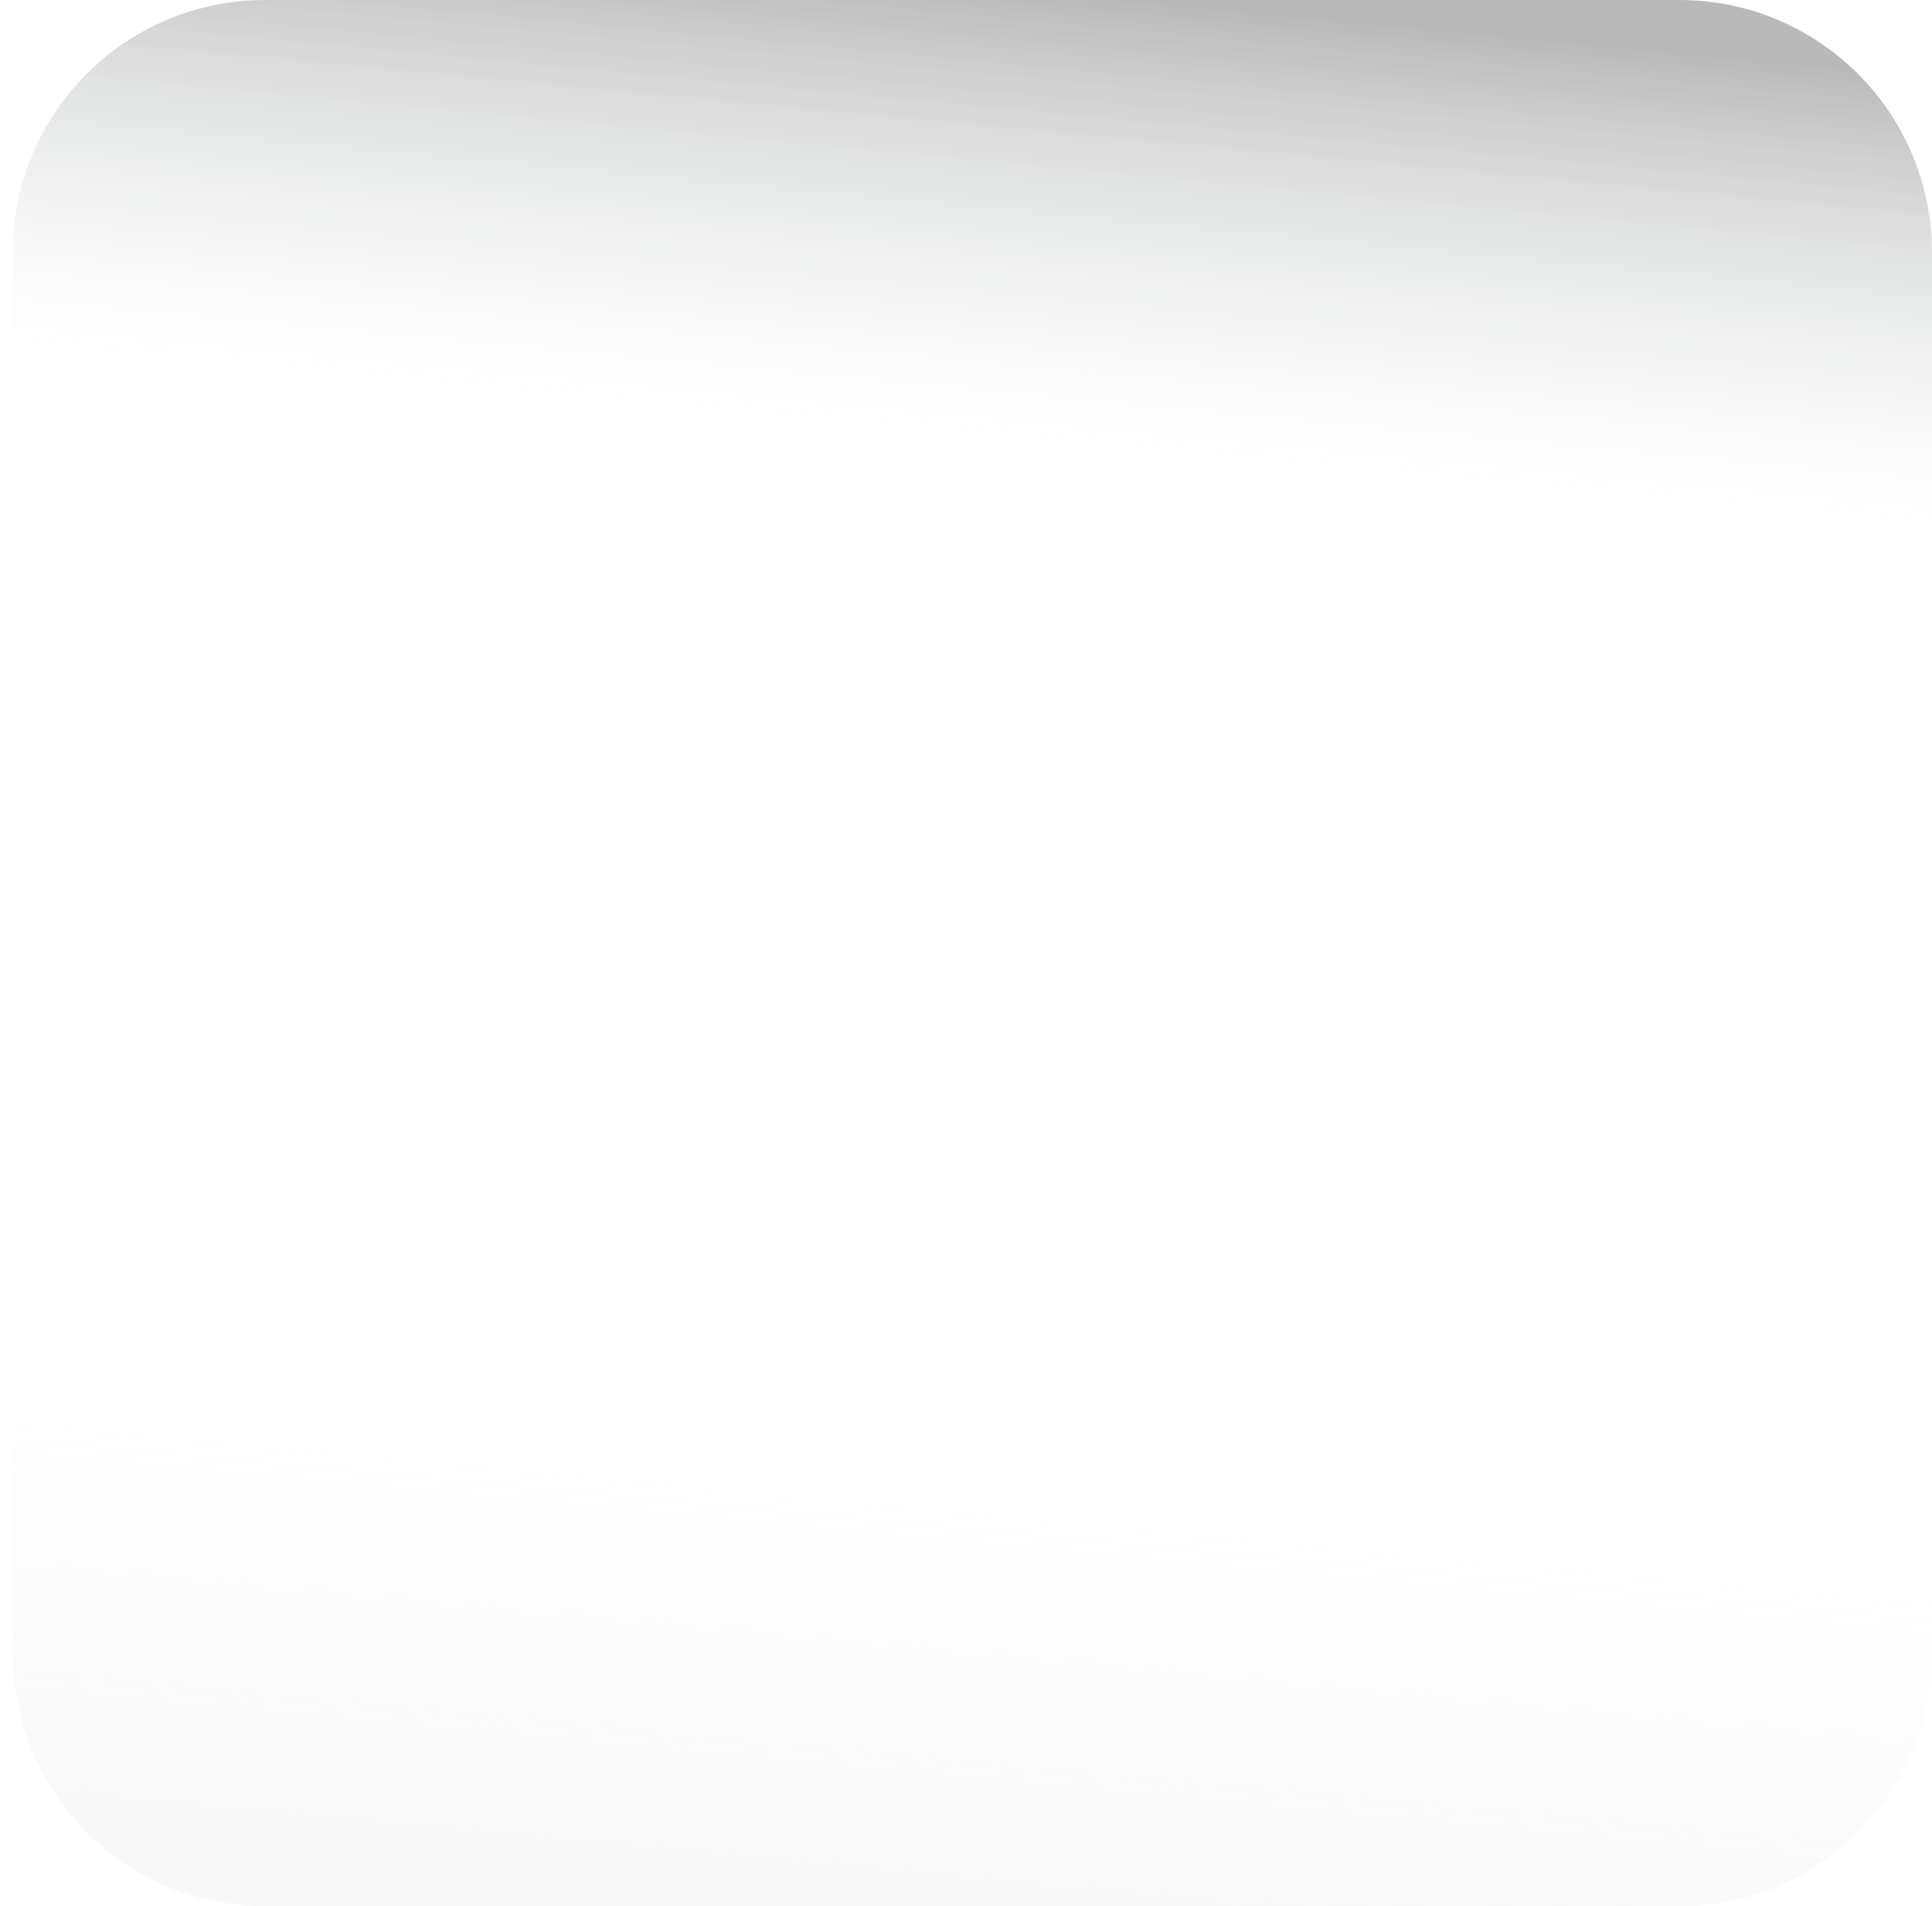 <svg width="153" height="151" viewBox="0 0 153 151" fill="none" xmlns="http://www.w3.org/2000/svg">
<g filter="url(#filter0_dddiiii_217:91)">
<mask id="mask0_217:91" style="mask-type:alpha" maskUnits="userSpaceOnUse" x="6" y="20" width="142" height="113">
<path d="M94.955 125.087L93.96 126.303C92.87 127.666 91.496 128.918 89.98 129.987L81.688 129.839C80.013 129.839 79.034 129.839 77.518 129.839C75.954 129.839 74.441 129.839 73.301 129.803L64.914 129.839C63.587 128.882 62.402 127.776 61.36 126.598L60.081 125.087H94.955Z" fill="url(#paint0_linear_217:91)"/>
<path fill-rule="evenodd" clip-rule="evenodd" d="M99.219 123.086L95.571 127.543C94.347 129.072 92.829 130.449 91.181 131.61L90.627 132L81.669 131.841H77.487C75.963 131.841 74.441 131.841 73.272 131.804L64.242 131.844L63.694 131.449C62.231 130.392 60.936 129.182 59.807 127.905L59.793 127.889L55.724 123.086H99.219ZM73.301 129.803C74.441 129.839 75.954 129.839 77.517 129.839H81.688L89.98 129.987C91.2 129.127 92.328 128.149 93.29 127.089C93.524 126.831 93.748 126.569 93.96 126.303L94.956 125.087H60.081L61.36 126.598C61.506 126.763 61.655 126.927 61.807 127.089C62.738 128.083 63.773 129.016 64.914 129.839L73.301 129.803Z" fill="url(#paint1_linear_217:91)"/>
<path d="M86.365 124.92L85.302 119.407C85.119 118.473 84.071 117.777 82.826 117.777H71.814C70.568 117.777 69.52 118.473 69.338 119.407L68.32 124.831L66.635 125.202L69.201 129.01C69.855 129.973 70.86 129.09 72.029 129.09H82.647C83.846 129.09 85.059 129.944 85.697 128.951L88.036 125.305L86.365 124.92Z" fill="url(#paint2_linear_217:91)"/>
<path fill-rule="evenodd" clip-rule="evenodd" d="M85.302 119.407L86.365 124.92L88.036 125.305L85.697 128.951C85.271 129.614 84.589 129.454 83.825 129.274C83.445 129.185 83.045 129.091 82.647 129.091H72.03C71.625 129.091 71.239 129.197 70.881 129.295C70.206 129.481 69.629 129.64 69.202 129.01L66.635 125.202L68.321 124.831L69.339 119.407C69.521 118.473 70.569 117.777 71.814 117.777H82.826C84.072 117.777 85.12 118.473 85.302 119.407ZM66.547 123.169L63.292 123.885L67.488 130.11L67.491 130.115C67.891 130.704 68.472 131.169 69.231 131.364C69.903 131.538 70.507 131.441 70.853 131.369C71.057 131.326 71.394 131.234 71.579 131.184C71.637 131.168 71.68 131.156 71.699 131.152C71.905 131.1 71.993 131.092 72.03 131.092H82.647C82.714 131.092 82.836 131.105 83.088 131.161C83.127 131.169 83.184 131.183 83.252 131.199C83.464 131.249 83.785 131.324 84.036 131.366C84.404 131.428 85.008 131.498 85.664 131.322C86.412 131.121 87.02 130.66 87.435 130.014L91.294 124L88.135 123.271L87.318 119.037L87.317 119.033C86.891 116.847 84.695 115.775 82.826 115.775H71.814C69.945 115.775 67.75 116.847 67.323 119.033L66.547 123.169Z" fill="url(#paint3_linear_217:91)"/>
<path d="M61.896 97.548L52.661 92.969C49.79 91.546 47.649 89.012 46.768 85.989L45.507 81.662L54.59 86.063C57.476 87.456 59.633 89.975 60.529 92.984L61.896 97.548Z" fill="url(#paint4_linear_217:91)"/>
<path fill-rule="evenodd" clip-rule="evenodd" d="M65.196 101.43L51.732 94.754C51.732 94.754 51.732 94.754 51.732 94.754C48.353 93.079 45.832 90.097 44.795 86.537L42.266 77.856L55.5 84.269C55.5 84.269 55.499 84.269 55.5 84.269C58.901 85.911 61.442 88.879 62.498 92.424C62.499 92.425 62.498 92.424 62.498 92.424L65.196 101.43ZM54.59 86.063L45.507 81.662L46.768 85.989C47.649 89.012 49.79 91.546 52.661 92.969L61.896 97.548L60.529 92.984C59.633 89.976 57.476 87.456 54.59 86.063Z" fill="url(#paint5_linear_217:91)"/>
<path d="M91.955 97.964L100.931 92.925C103.726 91.355 105.716 88.717 106.445 85.649L107.478 81.263L98.638 86.123C95.828 87.665 93.823 90.288 93.079 93.341L91.955 97.964Z" fill="url(#paint6_linear_217:91)"/>
<path fill-rule="evenodd" clip-rule="evenodd" d="M88.863 102.008L91.082 92.878C91.957 89.289 94.316 86.197 97.631 84.378C97.632 84.378 97.631 84.379 97.631 84.378L110.517 77.293L108.443 86.101C107.587 89.703 105.248 92.808 101.955 94.659L88.863 102.008ZM91.954 97.963L93.078 93.34C93.823 90.287 95.828 87.664 98.638 86.123L107.477 81.262L106.445 85.648C105.716 88.716 103.726 91.354 100.931 92.925L91.954 97.963Z" fill="url(#paint7_linear_217:91)"/>
<path d="M112.11 74.252L123.259 83.322C126.737 86.152 131.248 87.427 135.729 86.864L142.139 86.048L131.294 77.068C127.846 74.222 123.35 72.903 118.869 73.452L112.11 74.252Z" fill="url(#paint8_linear_217:91)"/>
<path fill-rule="evenodd" clip-rule="evenodd" d="M107.15 72.823L118.618 71.465C123.672 70.848 128.738 72.337 132.619 75.539L132.621 75.542L147 87.449L135.991 88.849C130.946 89.483 125.864 88.047 121.945 84.859C121.945 84.859 121.945 84.859 121.945 84.859L107.15 72.823ZM123.259 83.322C126.737 86.152 131.248 87.427 135.729 86.863L142.139 86.048L131.294 77.068C127.846 74.222 123.35 72.903 118.869 73.452L112.11 74.252L123.259 83.322Z" fill="url(#paint9_linear_217:91)"/>
<path d="M40.768 73.985L29.71 83.159C26.262 86.019 21.751 87.338 17.27 86.804L10.846 86.049L21.599 76.964C25.017 74.089 29.513 72.726 33.993 73.23L40.768 73.985Z" fill="url(#paint10_linear_217:91)"/>
<path fill-rule="evenodd" clip-rule="evenodd" d="M45.7 72.521L31.039 84.683C27.155 87.906 22.073 89.392 17.024 88.791C17.023 88.791 17.024 88.791 17.024 88.791L6 87.495L20.26 75.448C24.108 72.211 29.173 70.673 34.227 71.241C34.228 71.241 34.227 71.241 34.227 71.241L45.7 72.521ZM17.271 86.804C21.751 87.338 26.262 86.019 29.71 83.159L40.768 73.985L33.994 73.23C29.513 72.726 25.017 74.089 21.599 76.964L10.846 86.048L17.271 86.804Z" fill="url(#paint11_linear_217:91)"/>
<path d="M95.843 71.066C99.002 73.6 98.471 77.854 94.75 79.81L83.586 85.708V96.986C83.586 97.341 83.495 97.682 83.312 98.008L83.024 98.497C82.72 99.031 82.173 99.461 81.505 99.698L77.875 100.987C77.495 101.12 77.085 101.195 76.675 101.195C76.234 101.195 75.794 101.12 75.399 100.957L71.602 99.49C71.025 99.268 70.554 98.897 70.25 98.453L69.87 97.89C69.642 97.534 69.506 97.134 69.506 96.734V86.019L57.901 79.691C54.347 77.75 53.77 73.689 56.717 71.155L59.785 68.502C60.453 67.924 61.562 67.821 62.382 68.265L75.262 75.29V89.161V94.526C75.262 95.059 75.733 95.548 76.401 95.622C77.191 95.696 77.86 95.207 77.86 94.57V75.305L90.193 68.399C90.983 67.954 92.061 68.028 92.745 68.576L95.843 71.066Z" fill="url(#paint12_linear_217:91)"/>
<path fill-rule="evenodd" clip-rule="evenodd" d="M62.382 68.266L75.262 75.29V94.526C75.262 95.06 75.733 95.549 76.401 95.623C77.191 95.697 77.859 95.208 77.859 94.57V75.305L90.193 68.399C90.983 67.954 92.061 68.028 92.745 68.577L95.843 71.067C99.002 73.601 98.471 77.854 94.749 79.81L83.586 85.708V96.986C83.586 97.342 83.495 97.683 83.312 98.009L83.024 98.498C82.72 99.031 82.173 99.461 81.505 99.698L77.875 100.987C77.495 101.121 77.085 101.195 76.675 101.195C76.234 101.195 75.794 101.121 75.399 100.958L71.602 99.491C71.024 99.268 70.554 98.898 70.25 98.453L69.87 97.89C69.642 97.534 69.505 97.134 69.505 96.734V86.02L57.901 79.692C54.347 77.75 53.77 73.69 56.717 71.156L59.785 68.503C60.453 67.925 61.562 67.821 62.382 68.266ZM58.424 67.005C58.424 67.005 58.424 67.005 58.424 67.005C59.781 65.831 61.842 65.683 63.378 66.516L63.383 66.519L76.578 73.715L89.168 66.665C89.168 66.665 89.169 66.664 89.17 66.664C90.667 65.823 92.675 65.93 94.047 67.031L97.146 69.52C97.146 69.521 97.145 69.52 97.146 69.52C99.23 71.193 100.206 73.549 99.913 75.897C99.621 78.232 98.108 80.318 95.725 81.571C95.724 81.572 95.723 81.572 95.722 81.572L85.637 86.901V96.986C85.637 97.692 85.452 98.361 85.113 98.967L85.102 98.987L84.808 99.485C84.227 100.495 83.259 101.206 82.206 101.579L78.57 102.871C77.979 103.078 77.334 103.196 76.675 103.196C76.015 103.196 75.305 103.088 74.624 102.811L70.848 101.352C69.909 100.99 69.094 100.37 68.543 99.564L68.536 99.553L68.143 98.971L68.13 98.951C67.739 98.339 67.454 97.576 67.454 96.734V87.194L56.9 81.439C54.623 80.195 53.155 78.179 52.838 75.916C52.52 73.639 53.402 71.339 55.358 69.656L58.424 67.005Z" fill="url(#paint13_linear_217:91)"/>
<path d="M112.642 74.697L98.152 62.767C98.531 61.996 128.803 54.853 125.142 51.311C110.971 37.603 120.844 21.005 120.844 21.005C120.844 21.005 118.565 29.808 121.239 35.439C124.14 41.53 132.706 46.539 136.352 52.778C139.146 57.55 137.46 63.626 132.6 66.383C128.575 68.68 112.642 74.697 112.642 74.697Z" fill="url(#paint14_linear_217:91)"/>
<path fill-rule="evenodd" clip-rule="evenodd" d="M112.248 76.991L95.614 63.297L96.303 61.899C96.525 61.449 96.859 61.2 96.945 61.136C97.082 61.034 97.211 60.961 97.293 60.917C97.462 60.828 97.64 60.753 97.787 60.695C98.094 60.574 98.489 60.439 98.927 60.298C99.814 60.012 101.04 59.648 102.452 59.233C102.727 59.152 103.01 59.069 103.3 58.984C106.006 58.19 109.312 57.219 112.514 56.179C116.086 55.019 119.404 53.811 121.577 52.711C122.16 52.416 122.597 52.158 122.913 51.947C115.988 44.773 114.915 36.892 115.641 30.787C116.014 27.646 116.86 24.974 117.61 23.088C117.986 22.143 118.341 21.388 118.606 20.861C118.739 20.598 118.85 20.392 118.929 20.247C118.969 20.174 119.002 20.117 119.025 20.076L119.054 20.026L119.064 20.01L119.067 20.004L119.068 20.002C119.069 20.001 119.069 20 120.844 21.005C120.844 21.005 118.797 24.446 117.905 29.489C116.838 35.521 117.423 43.845 125.142 51.311C127.799 53.882 112.582 58.349 103.892 60.901C102.513 61.305 101.299 61.662 100.346 61.955C99.127 62.33 98.337 62.601 98.177 62.737C98.165 62.748 98.156 62.758 98.151 62.767L112.642 74.697L113.382 76.563L112.248 76.991ZM132.6 66.383C128.575 68.68 112.642 74.697 112.642 74.697C113.382 76.563 113.382 76.563 113.382 76.563L113.565 76.494L114.08 76.298C114.526 76.128 115.167 75.883 115.948 75.582C117.51 74.98 119.635 74.153 121.888 73.254C126.319 71.484 131.465 69.348 133.633 68.112C139.463 64.804 141.487 57.515 138.134 51.787C136.242 48.549 133.181 45.666 130.415 43.06C130.256 42.91 130.099 42.762 129.942 42.614C126.92 39.762 124.361 37.244 123.1 34.597C121.992 32.263 121.856 29.082 122.084 26.268C122.195 24.9 122.385 23.693 122.547 22.83C122.628 22.399 122.702 22.057 122.754 21.827C122.78 21.711 122.801 21.624 122.815 21.568L122.83 21.507L122.833 21.495C122.833 21.495 122.833 21.494 122.829 21.493L119.069 20L120.844 21.005C120.844 21.005 119.762 25.183 119.964 29.623C120.055 31.629 120.407 33.687 121.239 35.439C122.754 38.622 125.817 41.509 128.916 44.431C131.748 47.1 134.611 49.799 136.351 52.778C139.146 57.55 137.46 63.626 132.6 66.383Z" fill="url(#paint15_linear_217:91)"/>
<path d="M40.281 74.459L54.164 61.862C53.754 61.107 23.163 55.386 26.642 51.696C40.13 37.336 29.452 21.242 29.452 21.242C29.452 21.242 32.155 29.926 29.771 35.676C27.173 41.9 18.865 47.31 15.524 53.712C12.972 58.602 14.946 64.589 19.944 67.123C24.075 69.213 40.281 74.459 40.281 74.459Z" fill="url(#paint16_linear_217:91)"/>
<path fill-rule="evenodd" clip-rule="evenodd" d="M40.789 76.732L39.636 76.359L40.282 74.459L54.164 61.862C54.159 61.853 54.15 61.843 54.136 61.832C53.968 61.704 53.166 61.47 51.934 61.153C50.958 60.901 49.712 60.598 48.297 60.254C39.485 58.109 24.122 54.37 26.642 51.696C33.99 43.873 34.166 35.536 32.803 29.566C31.665 24.577 29.452 21.242 29.452 21.242C31.174 20.154 31.175 20.155 31.175 20.156L31.177 20.158L31.18 20.164L31.191 20.179L31.222 20.227C31.247 20.267 31.283 20.323 31.326 20.394C31.413 20.535 31.534 20.735 31.679 20.992C31.97 21.505 32.362 22.241 32.784 23.167C33.626 25.014 34.602 27.641 35.129 30.758C36.153 36.817 35.468 44.732 28.906 52.221C29.232 52.416 29.68 52.651 30.273 52.916C32.499 53.912 35.873 54.961 39.499 55.952C42.73 56.836 46.061 57.646 48.794 58.312C49.104 58.387 49.406 58.461 49.699 58.532C51.129 58.881 52.372 59.187 53.271 59.432C53.716 59.553 54.118 59.669 54.43 59.776C54.58 59.828 54.763 59.895 54.936 59.977C55.021 60.017 55.153 60.084 55.296 60.181C55.386 60.243 55.735 60.48 55.977 60.926L56.714 62.283L40.789 76.732ZM30.754 29.798C30.763 31.808 30.514 33.885 29.771 35.676C28.413 38.932 25.491 41.965 22.536 45.033C19.841 47.831 17.118 50.658 15.524 53.712C12.972 58.602 14.947 64.589 19.944 67.124C24.075 69.213 40.282 74.459 40.282 74.459C39.636 76.359 39.636 76.359 39.636 76.359L39.45 76.299L38.925 76.127C38.472 75.979 37.82 75.765 37.026 75.502C35.437 74.976 33.273 74.252 30.979 73.462C26.466 71.908 21.222 70.024 19 68.9L18.998 68.9C13.004 65.86 10.632 58.676 13.696 52.804C15.427 49.486 18.34 46.464 20.973 43.733C21.127 43.573 21.279 43.415 21.431 43.257C24.309 40.265 26.741 37.628 27.87 34.923C28.858 32.539 28.837 29.355 28.471 26.556C28.293 25.194 28.044 23.998 27.84 23.143C27.738 22.717 27.647 22.379 27.584 22.151C27.552 22.037 27.527 21.951 27.511 21.895L27.493 21.835L27.489 21.824C27.489 21.824 27.489 21.823 27.493 21.822L31.174 20.154L29.452 21.242C29.452 21.242 30.733 25.357 30.754 29.798ZM27.728 22.326C27.727 22.326 27.727 22.326 27.728 22.326Z" fill="url(#paint17_linear_217:91)"/>
<path d="M46.069 56.35L47.664 51.4C48.165 49.859 49.289 48.584 50.793 47.903L52.934 46.91L51.415 51.771C50.929 53.312 49.805 54.587 48.317 55.298L46.069 56.35Z" fill="url(#paint18_linear_217:91)"/>
<path fill-rule="evenodd" clip-rule="evenodd" d="M42.694 60.15L45.708 50.795C46.377 48.739 47.883 47.018 49.919 46.092L56.252 43.156L53.376 52.36C52.721 54.435 51.211 56.144 49.219 57.096L49.204 57.103L42.694 60.15ZM50.422 48.087C49.104 48.801 48.123 49.989 47.664 51.401L46.069 56.35L48.317 55.298C48.415 55.252 48.511 55.202 48.606 55.151C49.95 54.418 50.961 53.211 51.415 51.771L52.934 46.91L50.793 47.903C50.666 47.961 50.543 48.022 50.422 48.087Z" fill="url(#paint19_linear_217:91)"/>
<path d="M52.585 51.755L53.876 47.724C54.286 46.465 55.197 45.442 56.412 44.879L58.159 44.078L56.929 48.035C56.534 49.295 55.622 50.332 54.407 50.895L52.585 51.755Z" fill="url(#paint20_linear_217:91)"/>
<path fill-rule="evenodd" clip-rule="evenodd" d="M49.214 55.567L51.921 47.118C52.501 45.334 53.799 43.874 55.532 43.071L55.54 43.067L61.461 40.354L58.891 48.621C58.33 50.409 57.032 51.892 55.294 52.7L49.214 55.567ZM55.146 50.47C55.99 49.877 56.619 49.025 56.929 48.035L58.159 44.078L56.412 44.879C56.133 45.008 55.869 45.162 55.624 45.338C54.804 45.925 54.191 46.754 53.876 47.724L52.585 51.755L54.407 50.895C54.668 50.775 54.915 50.632 55.146 50.47Z" fill="url(#paint21_linear_217:91)"/>
<path d="M58.083 49.059L60.696 45.695C61.516 44.642 62.731 43.976 64.083 43.857L65.997 43.679L63.46 46.999C62.655 48.051 61.44 48.733 60.103 48.866L58.083 49.059Z" fill="url(#paint22_linear_217:91)"/>
<path fill-rule="evenodd" clip-rule="evenodd" d="M53.617 51.495L59.063 44.483C60.224 42.993 61.959 42.035 63.893 41.864L70.405 41.259L65.105 48.195C63.963 49.688 62.23 50.666 60.312 50.857L60.303 50.858L53.617 51.495ZM63.175 44.024C62.193 44.303 61.327 44.884 60.696 45.694L58.083 49.059L60.103 48.866C60.384 48.838 60.66 48.785 60.927 48.711C61.933 48.43 62.824 47.83 63.46 46.998L65.997 43.679L64.083 43.857C63.772 43.884 63.468 43.94 63.175 44.024Z" fill="url(#paint23_linear_217:91)"/>
<path d="M49.182 56.452L54.483 56.111C56.139 56.008 57.673 55.237 58.706 53.977L60.194 52.184L54.984 52.466C53.329 52.555 51.795 53.311 50.747 54.556L49.182 56.452Z" fill="url(#paint24_linear_217:91)"/>
<path fill-rule="evenodd" clip-rule="evenodd" d="M44.654 58.75L49.161 53.285C50.576 51.605 52.645 50.588 54.871 50.468L64.7 49.937L60.303 55.233C58.905 56.936 56.837 57.97 54.616 58.109C54.616 58.109 54.617 58.109 54.616 58.109L44.654 58.75ZM54.483 56.112C56 56.017 57.414 55.362 58.435 54.285C58.529 54.186 58.619 54.084 58.706 53.978L60.194 52.185L54.984 52.466C53.43 52.55 51.982 53.221 50.944 54.334C50.876 54.406 50.81 54.48 50.747 54.556L49.182 56.453L54.483 56.112Z" fill="url(#paint25_linear_217:91)"/>
<path d="M107.128 57.091L105.837 52.052C105.442 50.481 104.379 49.147 102.936 48.377L100.855 47.265L102.07 52.215C102.45 53.786 103.498 55.12 104.941 55.905L107.128 57.091Z" fill="url(#paint26_linear_217:91)"/>
<path fill-rule="evenodd" clip-rule="evenodd" d="M110.265 61.081L103.941 57.653C102.006 56.6 100.589 54.805 100.074 52.678L97.782 43.342L103.921 46.621C103.921 46.621 103.921 46.621 103.921 46.621C105.861 47.657 107.294 49.45 107.828 51.57L110.265 61.081ZM105.837 52.052C105.475 50.611 104.551 49.37 103.287 48.58C103.173 48.508 103.056 48.441 102.936 48.377L100.855 47.265L102.07 52.215C102.425 53.685 103.367 54.948 104.669 55.748C104.758 55.803 104.849 55.855 104.941 55.905L107.128 57.09L105.837 52.052Z" fill="url(#paint27_linear_217:91)"/>
<path d="M100.9 52.141L99.852 48.051C99.518 46.776 98.668 45.695 97.483 45.057L95.797 44.153L96.784 48.17C97.103 49.444 97.954 50.541 99.123 51.178L100.9 52.141Z" fill="url(#paint28_linear_217:91)"/>
<path fill-rule="evenodd" clip-rule="evenodd" d="M104.037 56.132L98.123 52.926C96.451 52.015 95.244 50.454 94.791 48.645L94.789 48.637L92.72 40.22L98.473 43.305C100.159 44.212 101.367 45.751 101.84 47.555L101.842 47.566L104.037 56.132ZM98.255 45.573C99.036 46.21 99.596 47.074 99.852 48.051L100.9 52.141L99.123 51.178C98.873 51.042 98.637 50.885 98.419 50.709C97.614 50.064 97.035 49.172 96.784 48.17L95.797 44.154L97.483 45.058C97.759 45.206 98.017 45.379 98.255 45.573Z" fill="url(#paint29_linear_217:91)"/>
<path d="M95.57 49.133L93.155 45.635C92.41 44.539 91.226 43.812 89.889 43.605L87.99 43.309L90.329 46.762C91.074 47.858 92.243 48.599 93.58 48.807L95.57 49.133Z" fill="url(#paint30_linear_217:91)"/>
<path fill-rule="evenodd" clip-rule="evenodd" d="M99.939 51.879L93.248 50.782C91.343 50.484 89.676 49.424 88.619 47.867L83.705 40.613L90.211 41.629C90.211 41.629 90.211 41.629 90.211 41.629C92.093 41.921 93.788 42.949 94.86 44.523L99.939 51.879ZM93.154 45.636C92.586 44.798 91.761 44.177 90.807 43.837C90.512 43.732 90.205 43.654 89.889 43.605L87.99 43.309L90.329 46.762C90.91 47.617 91.749 48.256 92.724 48.594C92.999 48.69 93.285 48.761 93.58 48.807L95.569 49.133L93.154 45.636Z" fill="url(#paint31_linear_217:91)"/>
<path d="M103.999 57.032L98.728 56.395C97.088 56.202 95.599 55.343 94.642 54.024L93.26 52.142L98.439 52.719C100.08 52.897 101.568 53.757 102.541 55.061L103.999 57.032Z" fill="url(#paint32_linear_217:91)"/>
<path fill-rule="evenodd" clip-rule="evenodd" d="M108.416 59.583L98.483 58.382C98.482 58.382 98.481 58.381 98.48 58.381C96.271 58.121 94.265 56.964 92.972 55.185L88.9 49.64L98.67 50.73C100.895 50.972 102.897 52.136 104.2 53.883L104.204 53.889L108.416 59.583ZM94.888 54.337C95.844 55.478 97.222 56.218 98.729 56.395L103.999 57.032L102.541 55.061C102.479 54.977 102.414 54.895 102.348 54.815C101.377 53.649 99.975 52.886 98.44 52.719L93.261 52.141L94.643 54.023C94.721 54.131 94.803 54.236 94.888 54.337Z" fill="url(#paint33_linear_217:91)"/>
</mask>
<g mask="url(#mask0_217:91)">
<g style="mix-blend-mode:overlay">
<path d="M2.475 16.5H154.05V142.5H2.475V16.5Z" fill="white"/>
</g>
</g>
</g>
<g style="mix-blend-mode:overlay" opacity="0.3">
<path d="M1 20C1 8.955 9.954 0 21 0H133C144.046 0 153 8.955 153 20V47.001H1V20Z" fill="url(#paint34_linear_217:91)"/>
</g>
<g style="mix-blend-mode:overlay" opacity="0.3">
<path d="M152.999 131C152.999 142.046 144.044 151 132.999 151L20.999 151C9.953 151 0.999 142.046 0.999 131L0.999 104L152.999 104L152.999 131Z" fill="url(#paint35_linear_217:91)"/>
</g>
<defs>
<filter id="filter0_dddiiii_217:91" x="4" y="17" width="145" height="117" filterUnits="userSpaceOnUse" color-interpolation-filters="sRGB">
<feFlood flood-opacity="0" result="BackgroundImageFix"/>
<feColorMatrix in="SourceAlpha" type="matrix" values="0 0 0 0 0 0 0 0 0 0 0 0 0 0 0 0 0 0 127 0" result="hardAlpha"/>
<feOffset dy="1"/>
<feGaussianBlur stdDeviation="0.5"/>
<feComposite in2="hardAlpha" operator="out"/>
<feColorMatrix type="matrix" values="0 0 0 0 0.878 0 0 0 0 0.69 0 0 0 0 1 0 0 0 1 0"/>
<feBlend mode="normal" in2="BackgroundImageFix" result="effect1_dropShadow_217:91"/>
<feColorMatrix in="SourceAlpha" type="matrix" values="0 0 0 0 0 0 0 0 0 0 0 0 0 0 0 0 0 0 127 0" result="hardAlpha"/>
<feOffset dy="-1"/>
<feGaussianBlur stdDeviation="1"/>
<feComposite in2="hardAlpha" operator="out"/>
<feColorMatrix type="matrix" values="0 0 0 0 0.255 0 0 0 0 0.114 0 0 0 0 0.329 0 0 0 0.25 0"/>
<feBlend mode="normal" in2="effect1_dropShadow_217:91" result="effect2_dropShadow_217:91"/>
<feColorMatrix in="SourceAlpha" type="matrix" values="0 0 0 0 0 0 0 0 0 0 0 0 0 0 0 0 0 0 127 0" result="hardAlpha"/>
<feOffset dy="1"/>
<feComposite in2="hardAlpha" operator="out"/>
<feColorMatrix type="matrix" values="0 0 0 0 1 0 0 0 0 1 0 0 0 0 1 0 0 0 0.1 0"/>
<feBlend mode="normal" in2="effect2_dropShadow_217:91" result="effect3_dropShadow_217:91"/>
<feBlend mode="normal" in="SourceGraphic" in2="effect3_dropShadow_217:91" result="shape"/>
<feColorMatrix in="SourceAlpha" type="matrix" values="0 0 0 0 0 0 0 0 0 0 0 0 0 0 0 0 0 0 127 0" result="hardAlpha"/>
<feOffset dy="2"/>
<feGaussianBlur stdDeviation="3"/>
<feComposite in2="hardAlpha" operator="arithmetic" k2="-1" k3="1"/>
<feColorMatrix type="matrix" values="0 0 0 0 0.17 0 0 0 0 0.006 0 0 0 0 0.271 0 0 0 0.5 0"/>
<feBlend mode="normal" in2="shape" result="effect4_innerShadow_217:91"/>
<feColorMatrix in="SourceAlpha" type="matrix" values="0 0 0 0 0 0 0 0 0 0 0 0 0 0 0 0 0 0 127 0" result="hardAlpha"/>
<feOffset dy="-2"/>
<feGaussianBlur stdDeviation="2"/>
<feComposite in2="hardAlpha" operator="arithmetic" k2="-1" k3="1"/>
<feColorMatrix type="matrix" values="0 0 0 0 1 0 0 0 0 1 0 0 0 0 1 0 0 0 1 0"/>
<feBlend mode="normal" in2="effect4_innerShadow_217:91" result="effect5_innerShadow_217:91"/>
<feColorMatrix in="SourceAlpha" type="matrix" values="0 0 0 0 0 0 0 0 0 0 0 0 0 0 0 0 0 0 127 0" result="hardAlpha"/>
<feOffset dy="-1"/>
<feGaussianBlur stdDeviation="0.5"/>
<feComposite in2="hardAlpha" operator="arithmetic" k2="-1" k3="1"/>
<feColorMatrix type="matrix" values="0 0 0 0 1 0 0 0 0 1 0 0 0 0 1 0 0 0 1 0"/>
<feBlend mode="normal" in2="effect5_innerShadow_217:91" result="effect6_innerShadow_217:91"/>
<feColorMatrix in="SourceAlpha" type="matrix" values="0 0 0 0 0 0 0 0 0 0 0 0 0 0 0 0 0 0 127 0" result="hardAlpha"/>
<feOffset dy="1"/>
<feGaussianBlur stdDeviation="0.5"/>
<feComposite in2="hardAlpha" operator="arithmetic" k2="-1" k3="1"/>
<feColorMatrix type="matrix" values="0 0 0 0 0.17 0 0 0 0 0.006 0 0 0 0 0.271 0 0 0 0.25 0"/>
<feBlend mode="normal" in2="effect6_innerShadow_217:91" result="effect7_innerShadow_217:91"/>
</filter>
<linearGradient id="paint0_linear_217:91" x1="77.518" y1="125.087" x2="77.518" y2="137.097" gradientUnits="userSpaceOnUse">
<stop offset="0.276" stop-color="#E8934B"/>
<stop offset="1" stop-color="#612C00"/>
</linearGradient>
<linearGradient id="paint1_linear_217:91" x1="77.518" y1="125.087" x2="77.518" y2="137.097" gradientUnits="userSpaceOnUse">
<stop stop-color="#FF9900"/>
<stop offset="1" stop-color="#612C00"/>
</linearGradient>
<linearGradient id="paint2_linear_217:91" x1="77.335" y1="117.777" x2="77.335" y2="130.551" gradientUnits="userSpaceOnUse">
<stop offset="0.276" stop-color="#E8934B"/>
<stop offset="1" stop-color="#612C00"/>
</linearGradient>
<linearGradient id="paint3_linear_217:91" x1="77.336" y1="117.777" x2="77.336" y2="130.552" gradientUnits="userSpaceOnUse">
<stop stop-color="#FF9900"/>
<stop offset="1" stop-color="#612C00"/>
</linearGradient>
<linearGradient id="paint4_linear_217:91" x1="53.702" y1="81.662" x2="53.702" y2="97.548" gradientUnits="userSpaceOnUse">
<stop offset="0.276" stop-color="#E8934B"/>
<stop offset="1" stop-color="#612C00"/>
</linearGradient>
<linearGradient id="paint5_linear_217:91" x1="53.702" y1="81.662" x2="53.702" y2="97.548" gradientUnits="userSpaceOnUse">
<stop stop-color="#FF9900"/>
<stop offset="1" stop-color="#612C00"/>
</linearGradient>
<linearGradient id="paint6_linear_217:91" x1="99.716" y1="81.263" x2="99.716" y2="97.964" gradientUnits="userSpaceOnUse">
<stop offset="0.276" stop-color="#E8934B"/>
<stop offset="1" stop-color="#612C00"/>
</linearGradient>
<linearGradient id="paint7_linear_217:91" x1="99.716" y1="81.262" x2="99.716" y2="97.963" gradientUnits="userSpaceOnUse">
<stop stop-color="#FF9900"/>
<stop offset="1" stop-color="#612C00"/>
</linearGradient>
<linearGradient id="paint8_linear_217:91" x1="127.124" y1="73.33" x2="127.124" y2="86.994" gradientUnits="userSpaceOnUse">
<stop offset="0.276" stop-color="#E8934B"/>
<stop offset="1" stop-color="#612C00"/>
</linearGradient>
<linearGradient id="paint9_linear_217:91" x1="127.125" y1="73.33" x2="127.125" y2="86.994" gradientUnits="userSpaceOnUse">
<stop stop-color="#FF9900"/>
<stop offset="1" stop-color="#612C00"/>
</linearGradient>
<linearGradient id="paint10_linear_217:91" x1="25.807" y1="73.127" x2="25.807" y2="86.921" gradientUnits="userSpaceOnUse">
<stop offset="0.276" stop-color="#E8934B"/>
<stop offset="1" stop-color="#612C00"/>
</linearGradient>
<linearGradient id="paint11_linear_217:91" x1="25.807" y1="73.127" x2="25.807" y2="86.92" gradientUnits="userSpaceOnUse">
<stop stop-color="#FF9900"/>
<stop offset="1" stop-color="#612C00"/>
</linearGradient>
<linearGradient id="paint12_linear_217:91" x1="76.37" y1="67.99" x2="76.37" y2="101.195" gradientUnits="userSpaceOnUse">
<stop offset="0.276" stop-color="#E8934B"/>
<stop offset="1" stop-color="#612C00"/>
</linearGradient>
<linearGradient id="paint13_linear_217:91" x1="76.369" y1="67.99" x2="76.369" y2="101.195" gradientUnits="userSpaceOnUse">
<stop stop-color="#FF9900"/>
<stop offset="1" stop-color="#612C00"/>
</linearGradient>
<linearGradient id="paint14_linear_217:91" x1="117.927" y1="21.005" x2="117.927" y2="74.697" gradientUnits="userSpaceOnUse">
<stop offset="0.276" stop-color="#E8934B"/>
<stop offset="1" stop-color="#612C00"/>
</linearGradient>
<linearGradient id="paint15_linear_217:91" x1="117.926" y1="21.005" x2="117.926" y2="74.697" gradientUnits="userSpaceOnUse">
<stop stop-color="#FF9900"/>
<stop offset="1" stop-color="#612C00"/>
</linearGradient>
<linearGradient id="paint16_linear_217:91" x1="34.286" y1="21.242" x2="34.286" y2="74.459" gradientUnits="userSpaceOnUse">
<stop offset="0.276" stop-color="#E8934B"/>
<stop offset="1" stop-color="#612C00"/>
</linearGradient>
<linearGradient id="paint17_linear_217:91" x1="34.286" y1="21.242" x2="34.286" y2="74.459" gradientUnits="userSpaceOnUse">
<stop stop-color="#FF9900"/>
<stop offset="1" stop-color="#612C00"/>
</linearGradient>
<linearGradient id="paint18_linear_217:91" x1="49.502" y1="46.91" x2="49.502" y2="56.35" gradientUnits="userSpaceOnUse">
<stop offset="0.276" stop-color="#E8934B"/>
<stop offset="1" stop-color="#612C00"/>
</linearGradient>
<linearGradient id="paint19_linear_217:91" x1="49.502" y1="46.91" x2="49.502" y2="56.35" gradientUnits="userSpaceOnUse">
<stop stop-color="#FF9900"/>
<stop offset="1" stop-color="#612C00"/>
</linearGradient>
<linearGradient id="paint20_linear_217:91" x1="55.372" y1="44.078" x2="55.372" y2="51.755" gradientUnits="userSpaceOnUse">
<stop offset="0.276" stop-color="#E8934B"/>
<stop offset="1" stop-color="#612C00"/>
</linearGradient>
<linearGradient id="paint21_linear_217:91" x1="55.372" y1="44.078" x2="55.372" y2="51.755" gradientUnits="userSpaceOnUse">
<stop stop-color="#FF9900"/>
<stop offset="1" stop-color="#612C00"/>
</linearGradient>
<linearGradient id="paint22_linear_217:91" x1="62.04" y1="43.679" x2="62.04" y2="49.059" gradientUnits="userSpaceOnUse">
<stop offset="0.276" stop-color="#E8934B"/>
<stop offset="1" stop-color="#612C00"/>
</linearGradient>
<linearGradient id="paint23_linear_217:91" x1="62.04" y1="43.679" x2="62.04" y2="49.059" gradientUnits="userSpaceOnUse">
<stop stop-color="#FF9900"/>
<stop offset="1" stop-color="#612C00"/>
</linearGradient>
<linearGradient id="paint24_linear_217:91" x1="54.688" y1="52.184" x2="54.688" y2="56.452" gradientUnits="userSpaceOnUse">
<stop offset="0.276" stop-color="#E8934B"/>
<stop offset="1" stop-color="#612C00"/>
</linearGradient>
<linearGradient id="paint25_linear_217:91" x1="54.688" y1="52.185" x2="54.688" y2="56.453" gradientUnits="userSpaceOnUse">
<stop stop-color="#FF9900"/>
<stop offset="1" stop-color="#612C00"/>
</linearGradient>
<linearGradient id="paint26_linear_217:91" x1="103.992" y1="47.265" x2="103.992" y2="57.091" gradientUnits="userSpaceOnUse">
<stop offset="0.276" stop-color="#E8934B"/>
<stop offset="1" stop-color="#612C00"/>
</linearGradient>
<linearGradient id="paint27_linear_217:91" x1="103.991" y1="47.265" x2="103.991" y2="57.09" gradientUnits="userSpaceOnUse">
<stop stop-color="#FF9900"/>
<stop offset="1" stop-color="#612C00"/>
</linearGradient>
<linearGradient id="paint28_linear_217:91" x1="98.349" y1="44.153" x2="98.349" y2="52.141" gradientUnits="userSpaceOnUse">
<stop offset="0.276" stop-color="#E8934B"/>
<stop offset="1" stop-color="#612C00"/>
</linearGradient>
<linearGradient id="paint29_linear_217:91" x1="98.348" y1="44.154" x2="98.348" y2="52.141" gradientUnits="userSpaceOnUse">
<stop stop-color="#FF9900"/>
<stop offset="1" stop-color="#612C00"/>
</linearGradient>
<linearGradient id="paint30_linear_217:91" x1="91.78" y1="43.309" x2="91.78" y2="49.133" gradientUnits="userSpaceOnUse">
<stop offset="0.276" stop-color="#E8934B"/>
<stop offset="1" stop-color="#612C00"/>
</linearGradient>
<linearGradient id="paint31_linear_217:91" x1="91.78" y1="43.309" x2="91.78" y2="49.133" gradientUnits="userSpaceOnUse">
<stop stop-color="#FF9900"/>
<stop offset="1" stop-color="#612C00"/>
</linearGradient>
<linearGradient id="paint32_linear_217:91" x1="98.629" y1="52.142" x2="98.629" y2="57.032" gradientUnits="userSpaceOnUse">
<stop offset="0.276" stop-color="#E8934B"/>
<stop offset="1" stop-color="#612C00"/>
</linearGradient>
<linearGradient id="paint33_linear_217:91" x1="98.63" y1="52.141" x2="98.63" y2="57.032" gradientUnits="userSpaceOnUse">
<stop stop-color="#FF9900"/>
<stop offset="1" stop-color="#612C00"/>
</linearGradient>
<linearGradient id="paint34_linear_217:91" x1="90.014" y1="0" x2="86.419" y2="38.055" gradientUnits="userSpaceOnUse">
<stop stop-color="#141414"/>
<stop offset="1" stop-color="#E4ECF0" stop-opacity="0"/>
</linearGradient>
<linearGradient id="paint35_linear_217:91" x1="63.985" y1="151" x2="67.579" y2="112.946" gradientUnits="userSpaceOnUse">
<stop stop-color="#EAE9E9"/>
<stop offset="1" stop-color="#E4ECF0" stop-opacity="0"/>
</linearGradient>
</defs>
</svg>
